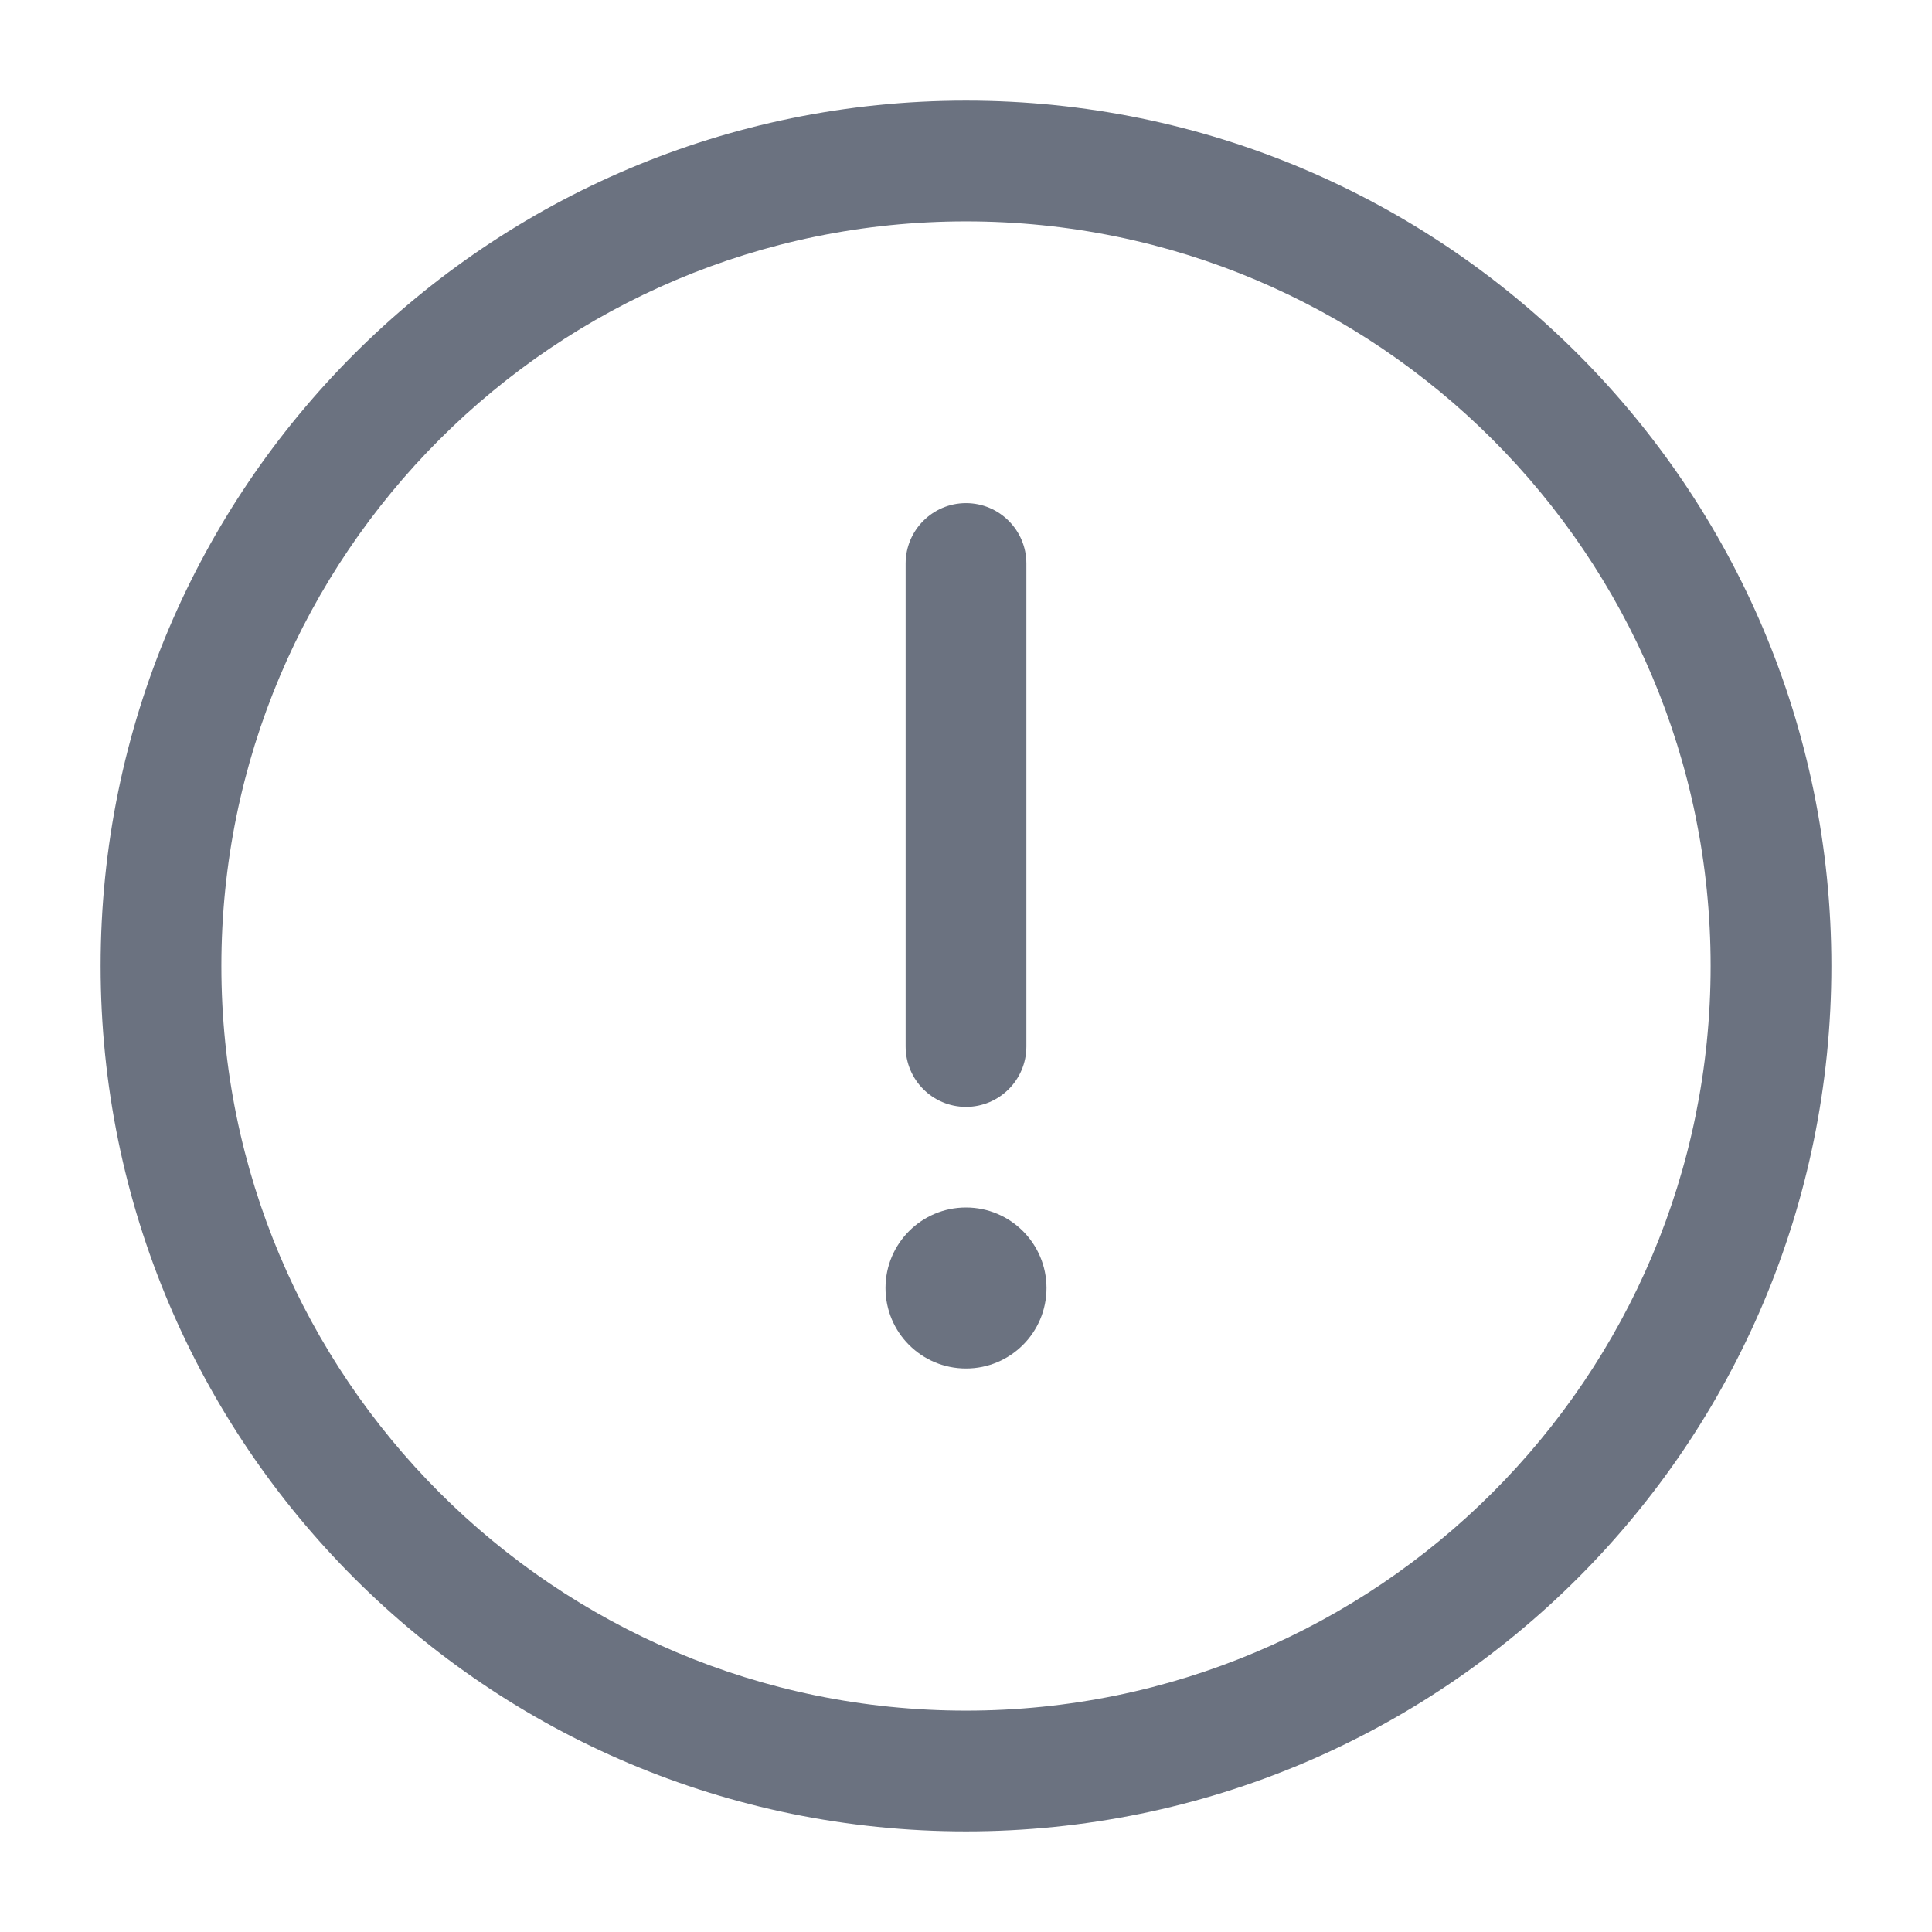 <svg xmlns="http://www.w3.org/2000/svg" width="12" height="12" viewBox="0 0 12 12" fill="none">
    <g clip-path="url(#clip0_2_414)">
        <path
            d="M6 3.125C6.207 3.125 6.375 3.293 6.375 3.5V6.5C6.375 6.707 6.207 6.875 6 6.875C5.793 6.875 5.625 6.707 5.625 6.5V3.5C5.625 3.293 5.793 3.125 6 3.125Z"
            fill="#6B7280" />
        <path
            d="M6 8.5C6.276 8.5 6.5 8.277 6.5 8C6.5 7.724 6.276 7.5 6 7.5C5.724 7.5 5.5 7.724 5.5 8C5.5 8.277 5.724 8.5 6 8.5Z"
            fill="#6B7280" />
        <path fill-rule="evenodd" clip-rule="evenodd"
            d="M0.625 6C0.625 3.032 3.031 0.625 6 0.625C8.969 0.625 11.375 3.032 11.375 6C11.375 8.969 8.969 11.375 6 11.375C3.031 11.375 0.625 8.969 0.625 6ZM6 1.375C3.446 1.375 1.375 3.446 1.375 6C1.375 8.555 3.446 10.625 6 10.625C8.554 10.625 10.625 8.555 10.625 6C10.625 3.446 8.554 1.375 6 1.375Z"
            fill="#6B7280" />
    </g>
    <defs>
        <clipPath id="clip0_2_414">
            <rect width="12" height="12" fill="white" transform="translate(0 0)" />
        </clipPath>
    </defs>
</svg>